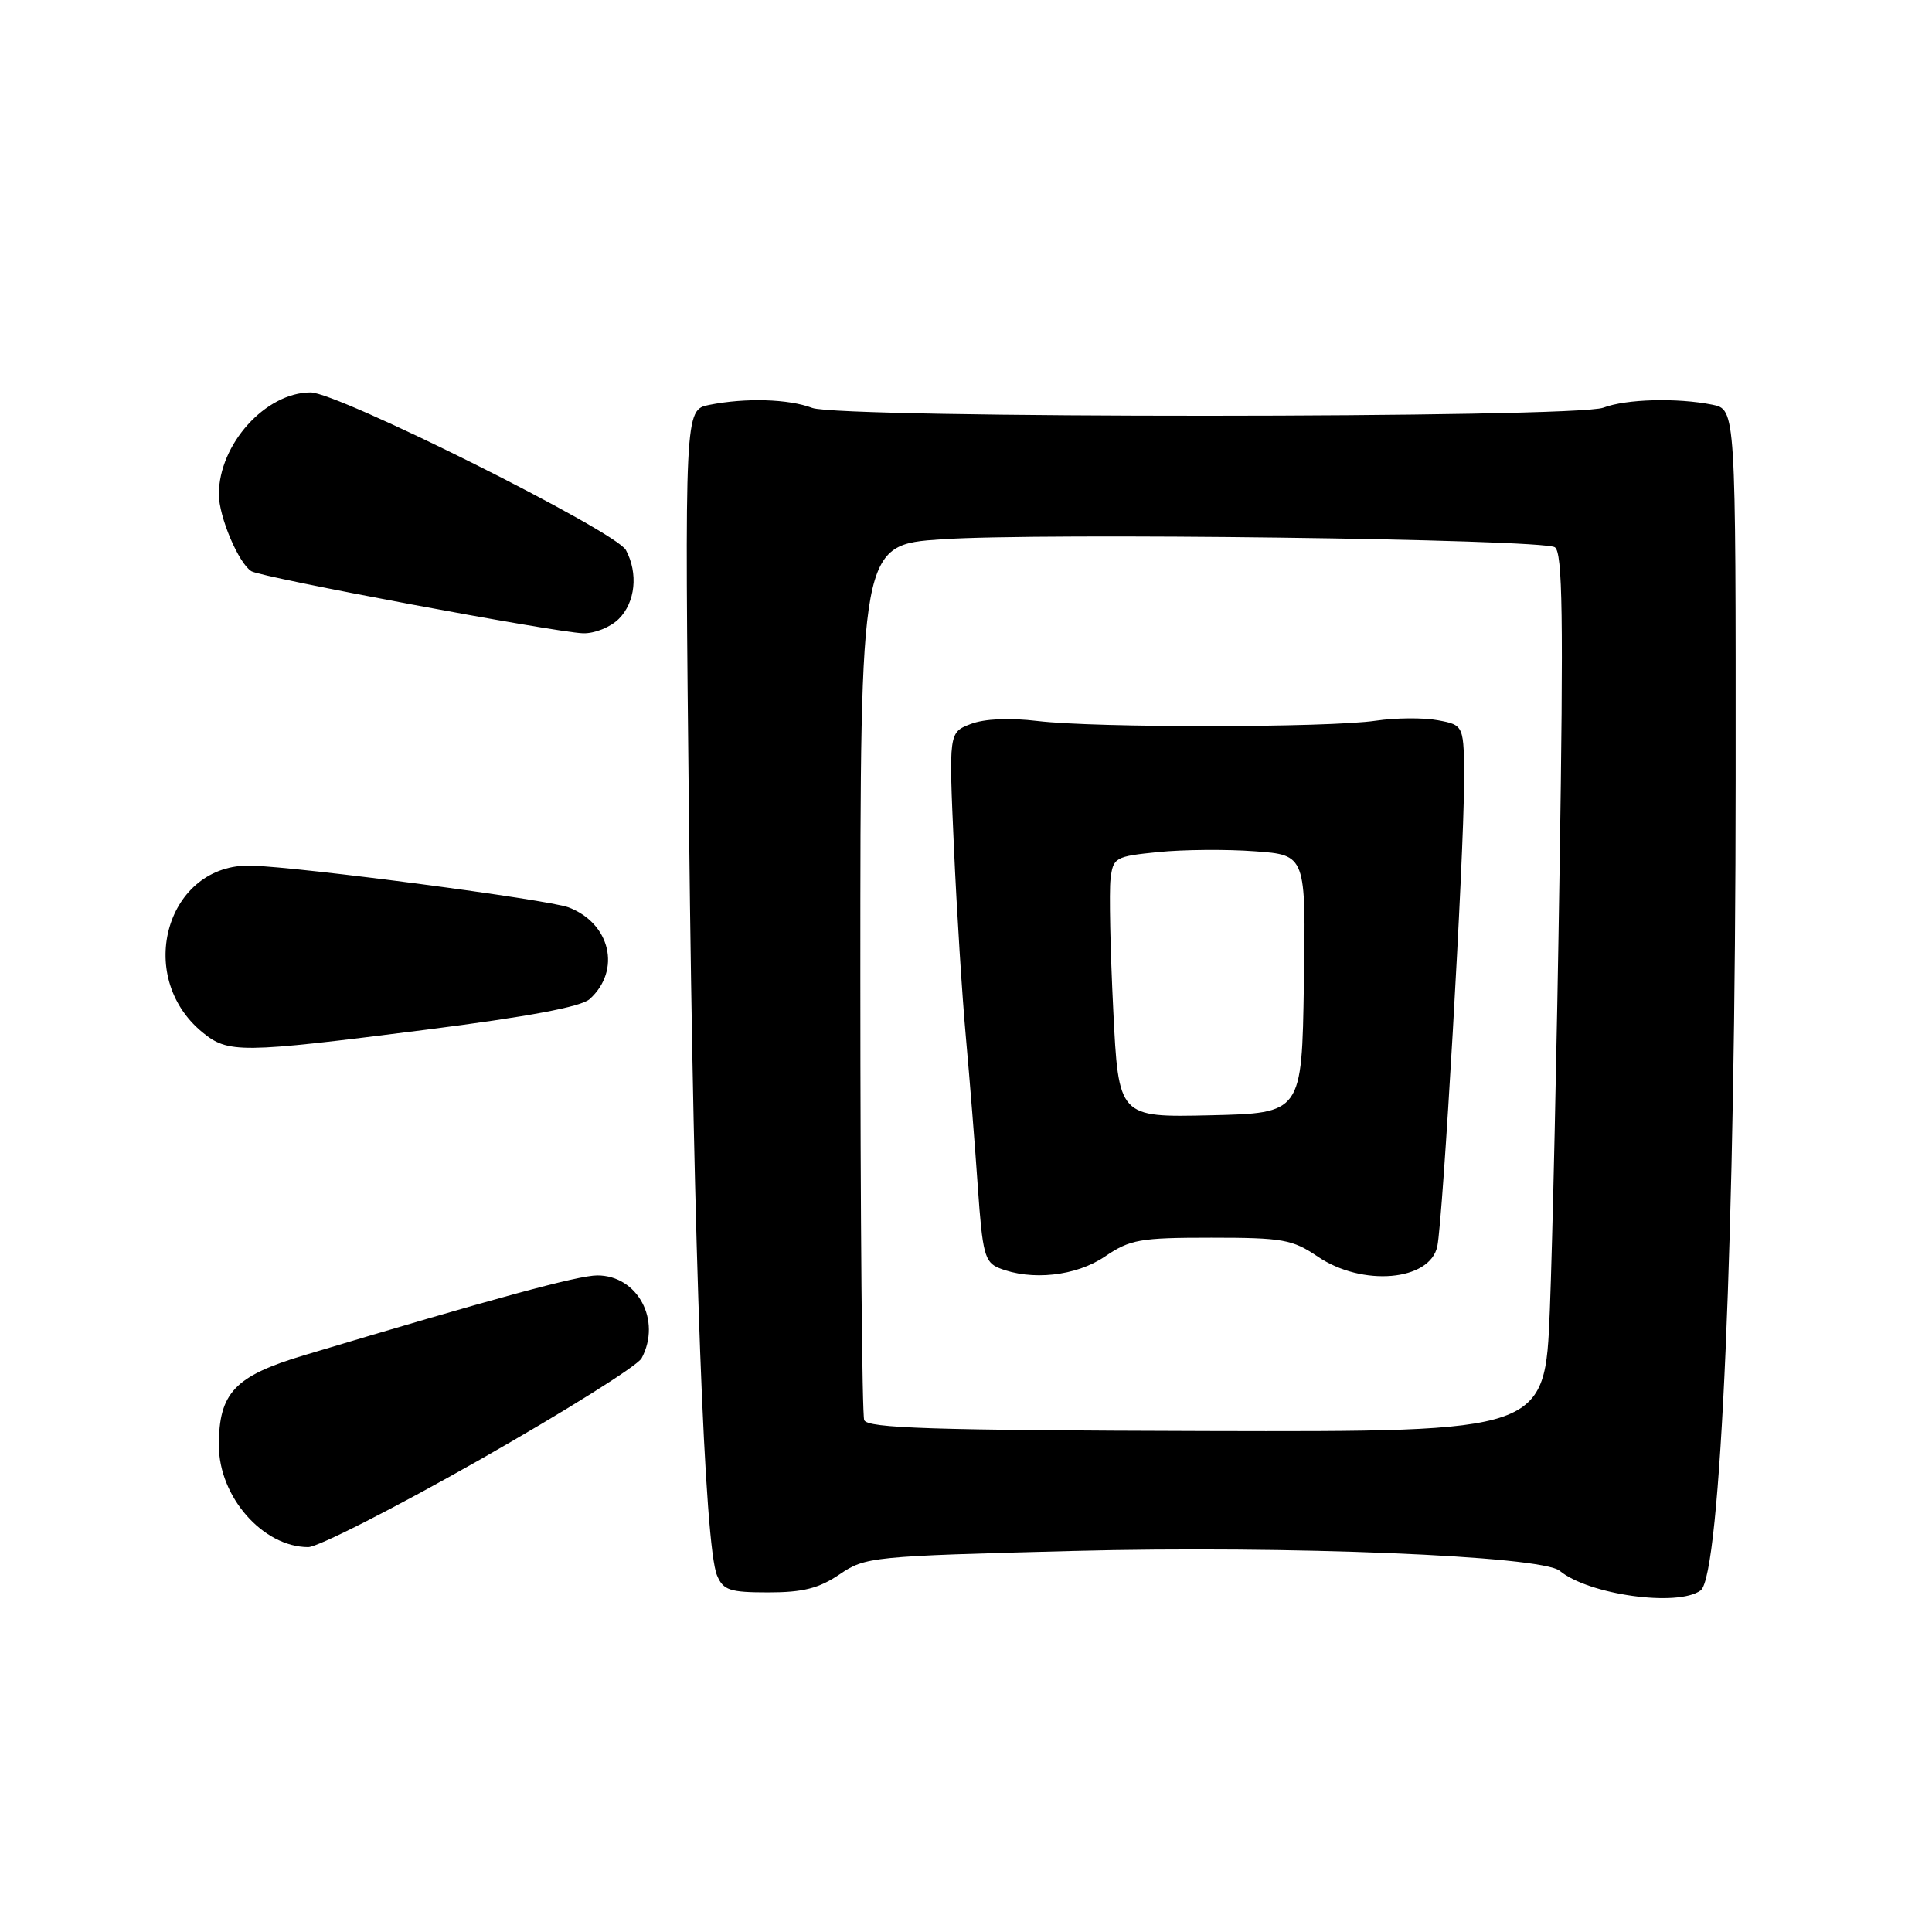 <?xml version="1.0" encoding="UTF-8" standalone="no"?>
<!DOCTYPE svg PUBLIC "-//W3C//DTD SVG 1.1//EN" "http://www.w3.org/Graphics/SVG/1.1/DTD/svg11.dtd" >
<svg xmlns="http://www.w3.org/2000/svg" xmlns:xlink="http://www.w3.org/1999/xlink" version="1.1" viewBox="0 0 256 256">
 <g >
 <path fill="currentColor"
d=" M 225.34 210.74 C 228.00 208.79 229.96 163.46 229.98 103.38 C 230.00 54.25 230.00 54.25 226.87 53.62 C 222.19 52.69 215.47 52.87 212.45 54.02 C 208.73 55.43 111.33 55.46 107.62 54.05 C 104.49 52.86 98.79 52.69 93.98 53.65 C 90.71 54.31 90.71 54.31 91.30 109.40 C 91.92 166.35 93.36 204.84 95.01 208.75 C 95.84 210.72 96.69 211.00 101.84 211.00 C 106.39 211.00 108.52 210.46 111.25 208.61 C 114.68 206.28 115.50 206.20 142.14 205.51 C 170.64 204.77 204.26 206.14 206.67 208.14 C 210.49 211.31 222.31 212.96 225.34 210.74 Z  M 63.61 193.40 C 74.84 187.02 84.48 180.98 85.02 179.97 C 87.69 174.97 84.50 169.00 79.15 169.00 C 76.60 169.00 65.56 172.00 40.26 179.59 C 31.11 182.33 29.00 184.56 29.00 191.50 C 29.00 198.34 34.84 204.99 40.84 205.00 C 42.13 205.00 52.37 199.78 63.61 193.40 Z  M 56.39 136.45 C 70.00 134.72 76.99 133.41 78.14 132.38 C 82.34 128.57 80.90 122.35 75.33 120.23 C 72.61 119.20 39.91 114.89 33.30 114.70 C 22.16 114.37 17.75 129.28 26.78 136.75 C 30.23 139.59 31.78 139.58 56.39 136.45 Z  M 82.00 82.00 C 84.19 79.81 84.59 75.97 82.94 72.89 C 81.60 70.39 44.81 52.00 41.16 52.00 C 35.18 52.01 29.00 58.87 29.00 65.50 C 29.00 68.46 31.62 74.65 33.31 75.69 C 34.64 76.51 73.49 83.78 77.25 83.91 C 78.77 83.96 80.89 83.11 82.00 82.00 Z  M 114.51 188.17 C 114.23 187.44 114.00 161.04 114.00 129.51 C 114.00 72.19 114.00 72.19 124.75 71.46 C 137.96 70.56 204.25 71.42 206.02 72.51 C 207.05 73.15 207.18 81.64 206.65 115.40 C 206.30 138.56 205.71 164.75 205.36 173.62 C 204.71 189.73 204.71 189.73 159.87 189.62 C 123.53 189.52 114.93 189.25 114.51 188.17 Z  M 146.40 166.50 C 149.75 164.23 151.04 164.00 160.50 164.00 C 169.96 164.00 171.25 164.23 174.60 166.50 C 180.51 170.52 189.47 169.75 190.45 165.15 C 191.20 161.59 193.98 113.49 193.99 103.80 C 194.00 96.09 194.00 96.09 190.54 95.44 C 188.64 95.08 184.92 95.11 182.29 95.50 C 176.00 96.43 145.15 96.46 137.50 95.54 C 133.74 95.09 130.42 95.24 128.61 95.94 C 125.72 97.06 125.72 97.06 126.40 112.28 C 126.77 120.65 127.49 132.00 127.99 137.50 C 128.49 143.00 129.20 151.92 129.57 157.33 C 130.18 166.08 130.48 167.25 132.37 168.02 C 136.64 169.74 142.58 169.10 146.40 166.50 Z  M 147.51 133.78 C 147.12 125.93 146.96 118.15 147.15 116.50 C 147.49 113.62 147.74 113.48 153.50 112.90 C 156.80 112.57 162.55 112.52 166.27 112.80 C 173.05 113.29 173.05 113.29 172.77 130.40 C 172.50 147.50 172.50 147.50 160.36 147.78 C 148.21 148.06 148.21 148.06 147.51 133.78 Z "/>
</g>
</svg>